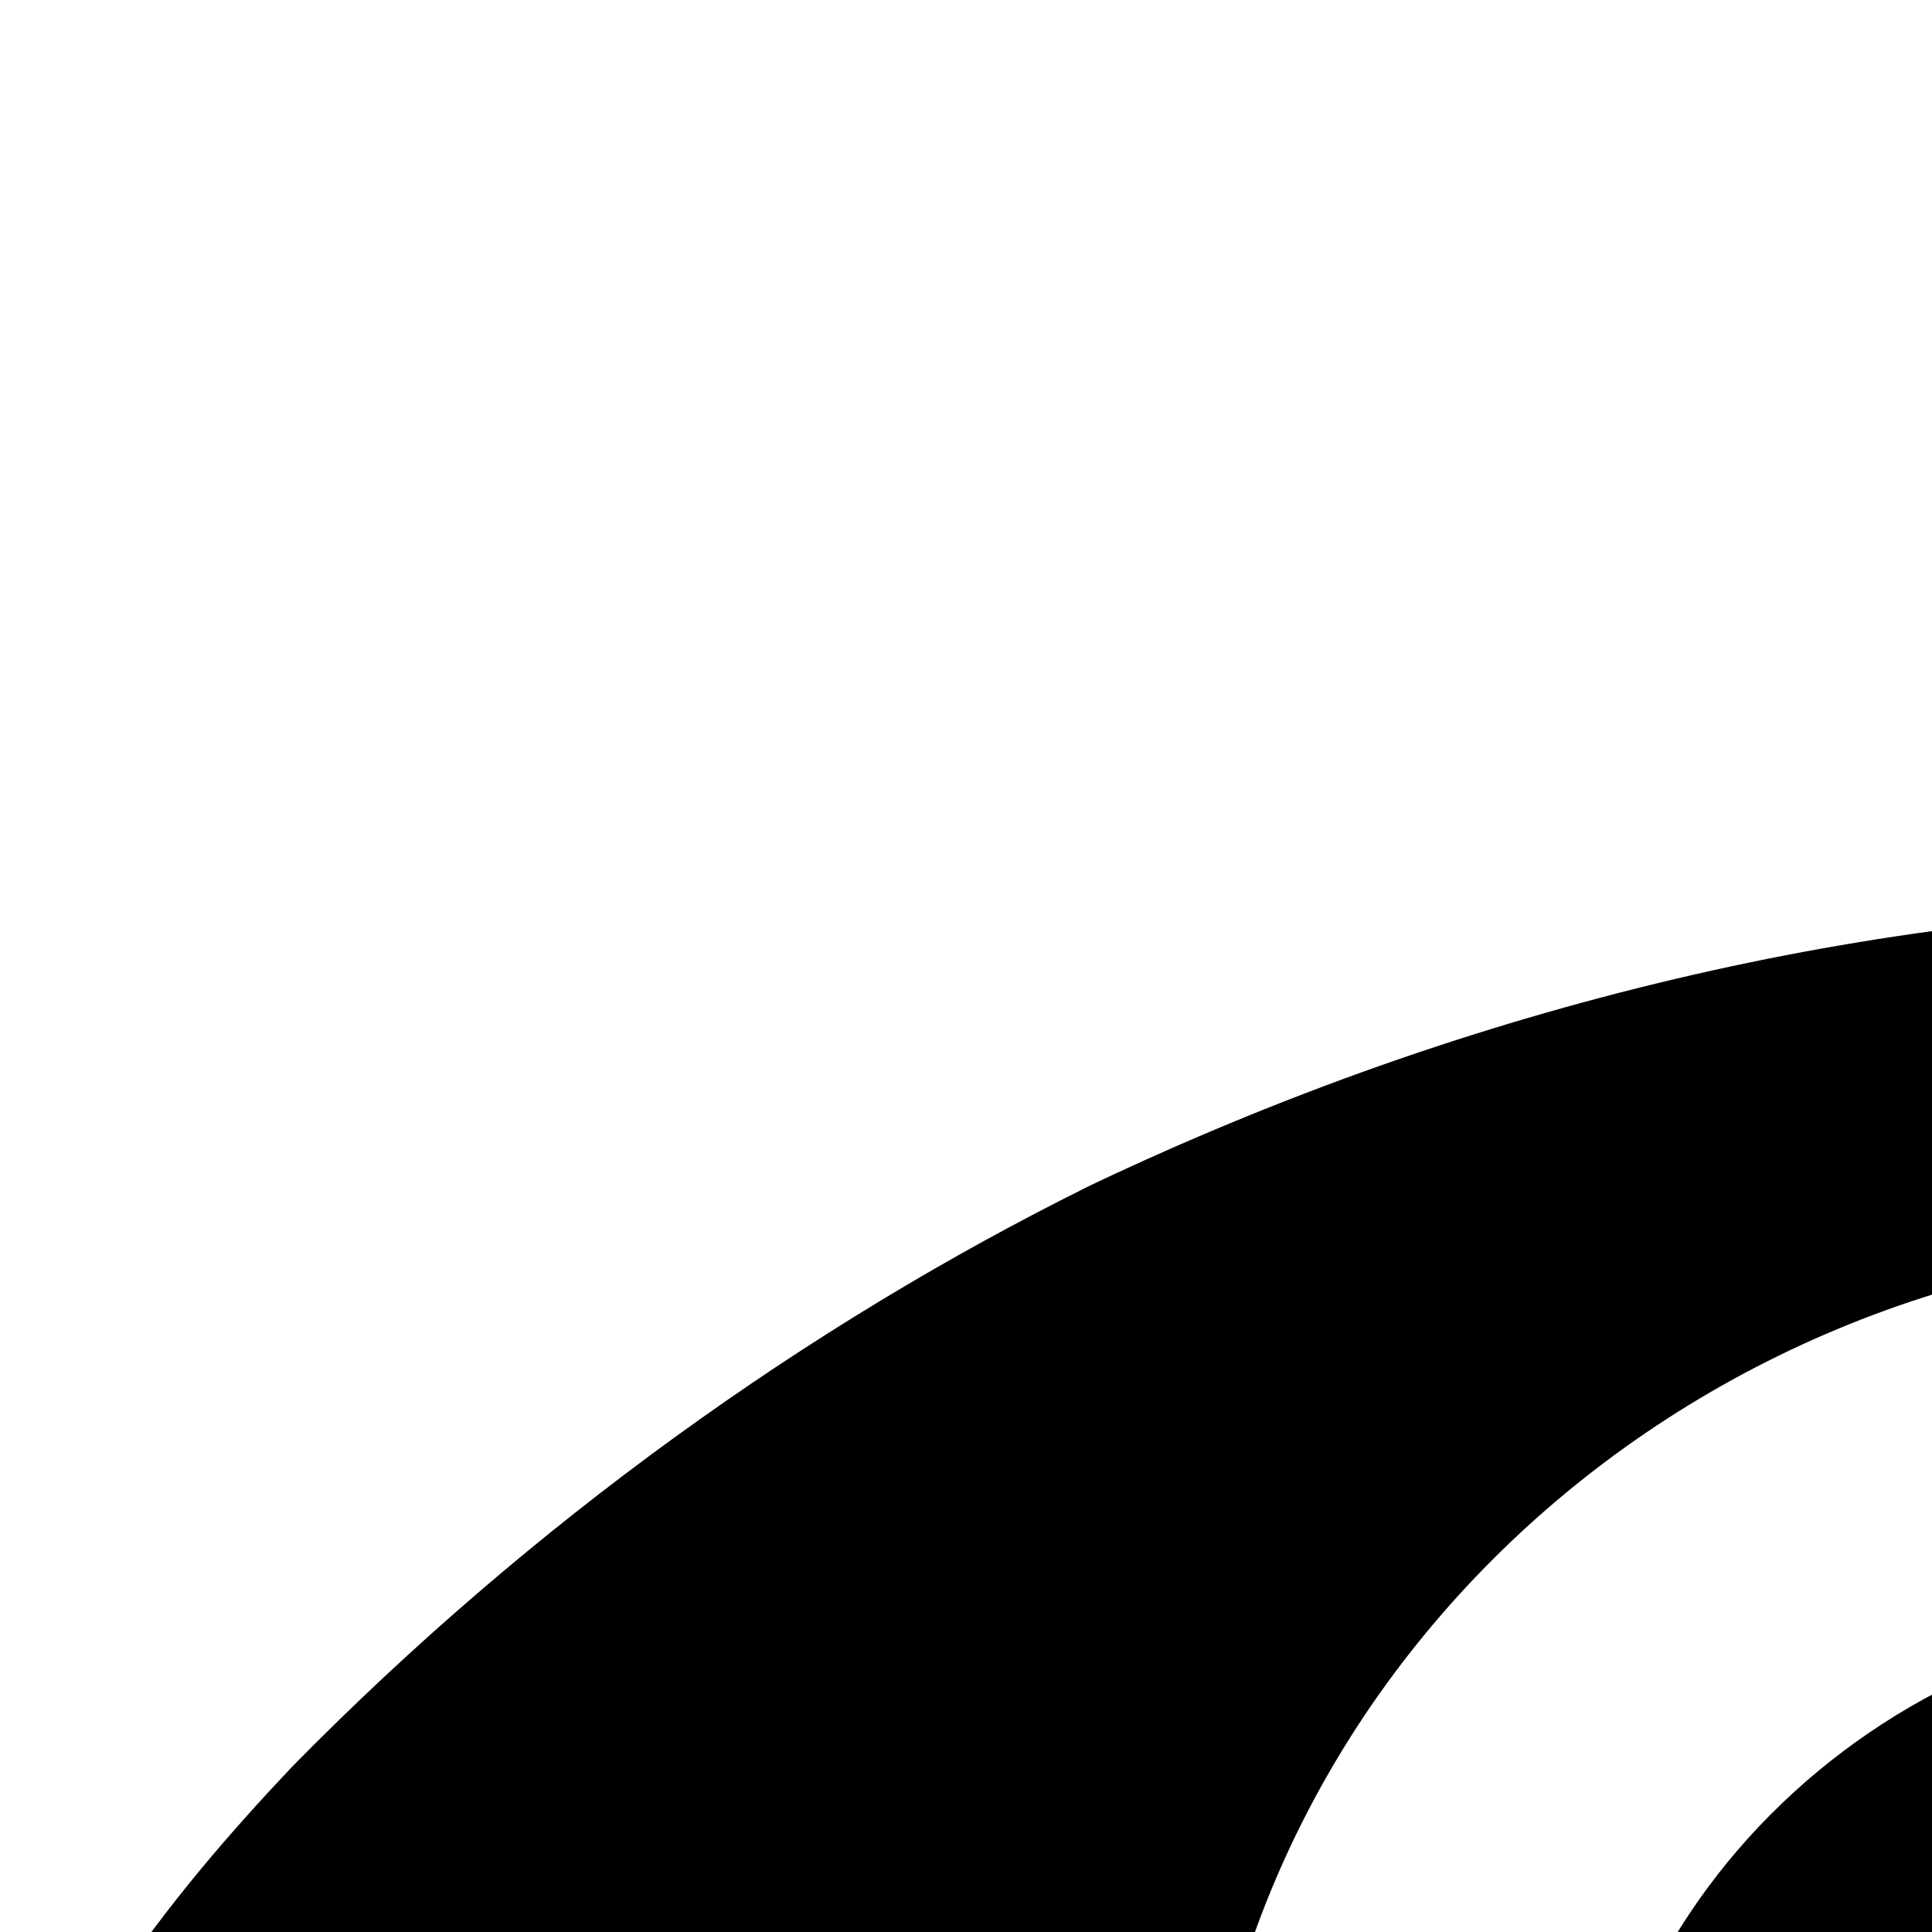 <svg xmlns="http://www.w3.org/2000/svg" version="1.1" viewBox="0 0 512 512" fill="currentColor"><path fill="currentColor" d="M779.843 599.925c0 95.331-80.664 172.612-180.169 172.612c-99.504 0-180.168-77.281-180.168-172.612c0-95.332 80.664-172.612 180.168-172.612c99.505-.001 180.169 77.281 180.169 172.612M600 240.521c-103.025.457-209.814 25.538-310.904 73.557C214.038 351.2 140.89 403.574 77.394 468.219C46.208 501.218 6.431 549 0 599.981c.76 44.161 48.13 98.669 77.394 131.763c59.543 62.106 130.786 113.018 211.702 154.179C383.367 931.674 487.712 958.015 600 959.48c103.123-.464 209.888-25.834 310.866-73.557c75.058-37.122 148.243-89.534 211.74-154.179c31.185-32.999 70.962-80.782 77.394-131.763c-.76-44.161-48.13-98.671-77.394-131.764c-59.543-62.106-130.824-112.979-211.74-154.141C816.644 268.36 712.042 242.2 600 240.521m-.076 89.248c156.119 0 282.675 120.994 282.675 270.251c0 149.256-126.556 270.25-282.675 270.25S317.249 749.275 317.249 600.02c0-149.257 126.556-270.251 282.675-270.251"/></svg>